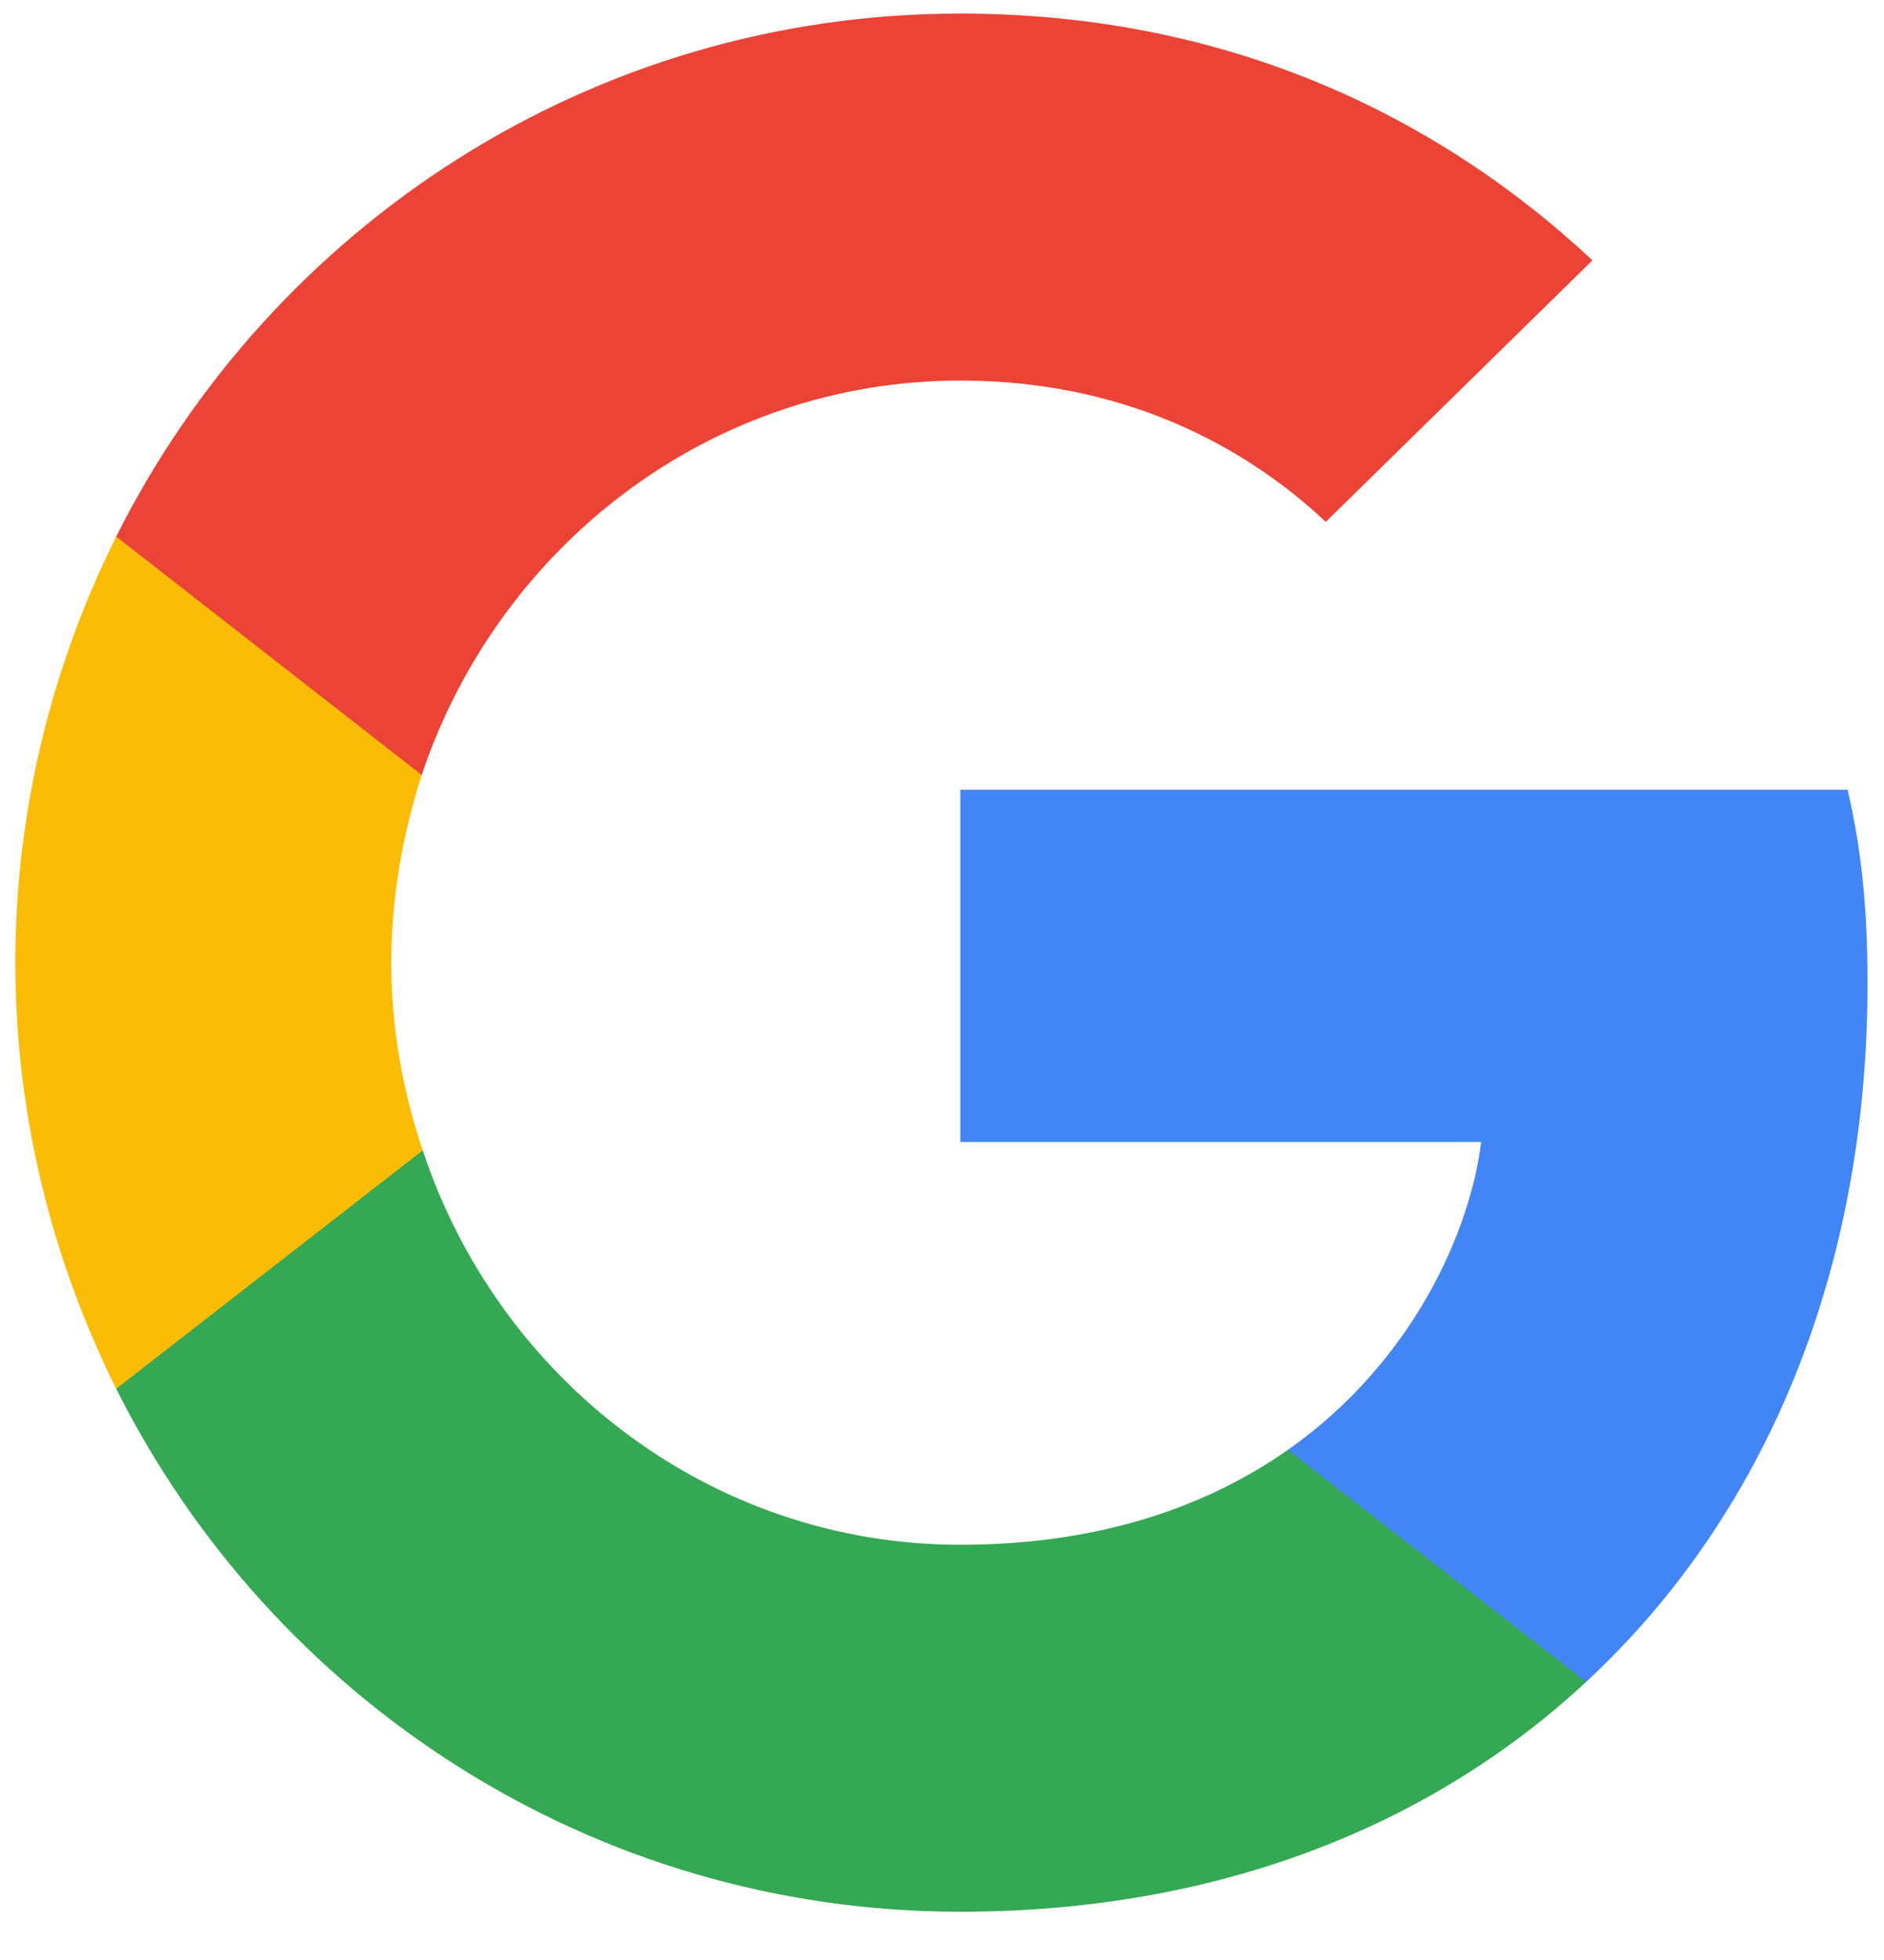 <svg width="25" height="26" viewBox="0 0 25 26" fill="none" xmlns="http://www.w3.org/2000/svg">
<path d="M24.781 13.05C24.781 12.015 24.698 11.259 24.517 10.476H12.743V15.148H19.654C19.515 16.309 18.762 18.058 17.09 19.233L17.067 19.39L20.789 22.285L21.047 22.311C23.416 20.114 24.781 16.883 24.781 13.05Z" fill="#4285F4"/>
<path d="M12.743 25.36C16.129 25.36 18.971 24.241 21.047 22.311L17.09 19.233C16.032 19.974 14.61 20.492 12.743 20.492C9.428 20.492 6.613 18.296 5.61 15.26L5.463 15.273L1.592 18.28L1.542 18.422C3.604 22.534 7.839 25.36 12.743 25.36Z" fill="#34A853"/>
<path d="M5.61 15.26C5.345 14.477 5.192 13.637 5.192 12.77C5.192 11.903 5.345 11.063 5.596 10.28L5.589 10.113L1.67 7.057L1.542 7.118C0.692 8.825 0.204 10.742 0.204 12.77C0.204 14.799 0.692 16.715 1.542 18.422L5.61 15.26Z" fill="#FBBC05"/>
<path d="M12.743 5.048C15.098 5.048 16.686 6.069 17.592 6.923L21.131 3.453C18.957 1.425 16.129 0.18 12.743 0.18C7.839 0.18 3.604 3.006 1.542 7.118L5.596 10.28C6.613 7.244 9.428 5.048 12.743 5.048Z" fill="#EB4335"/>
</svg>
